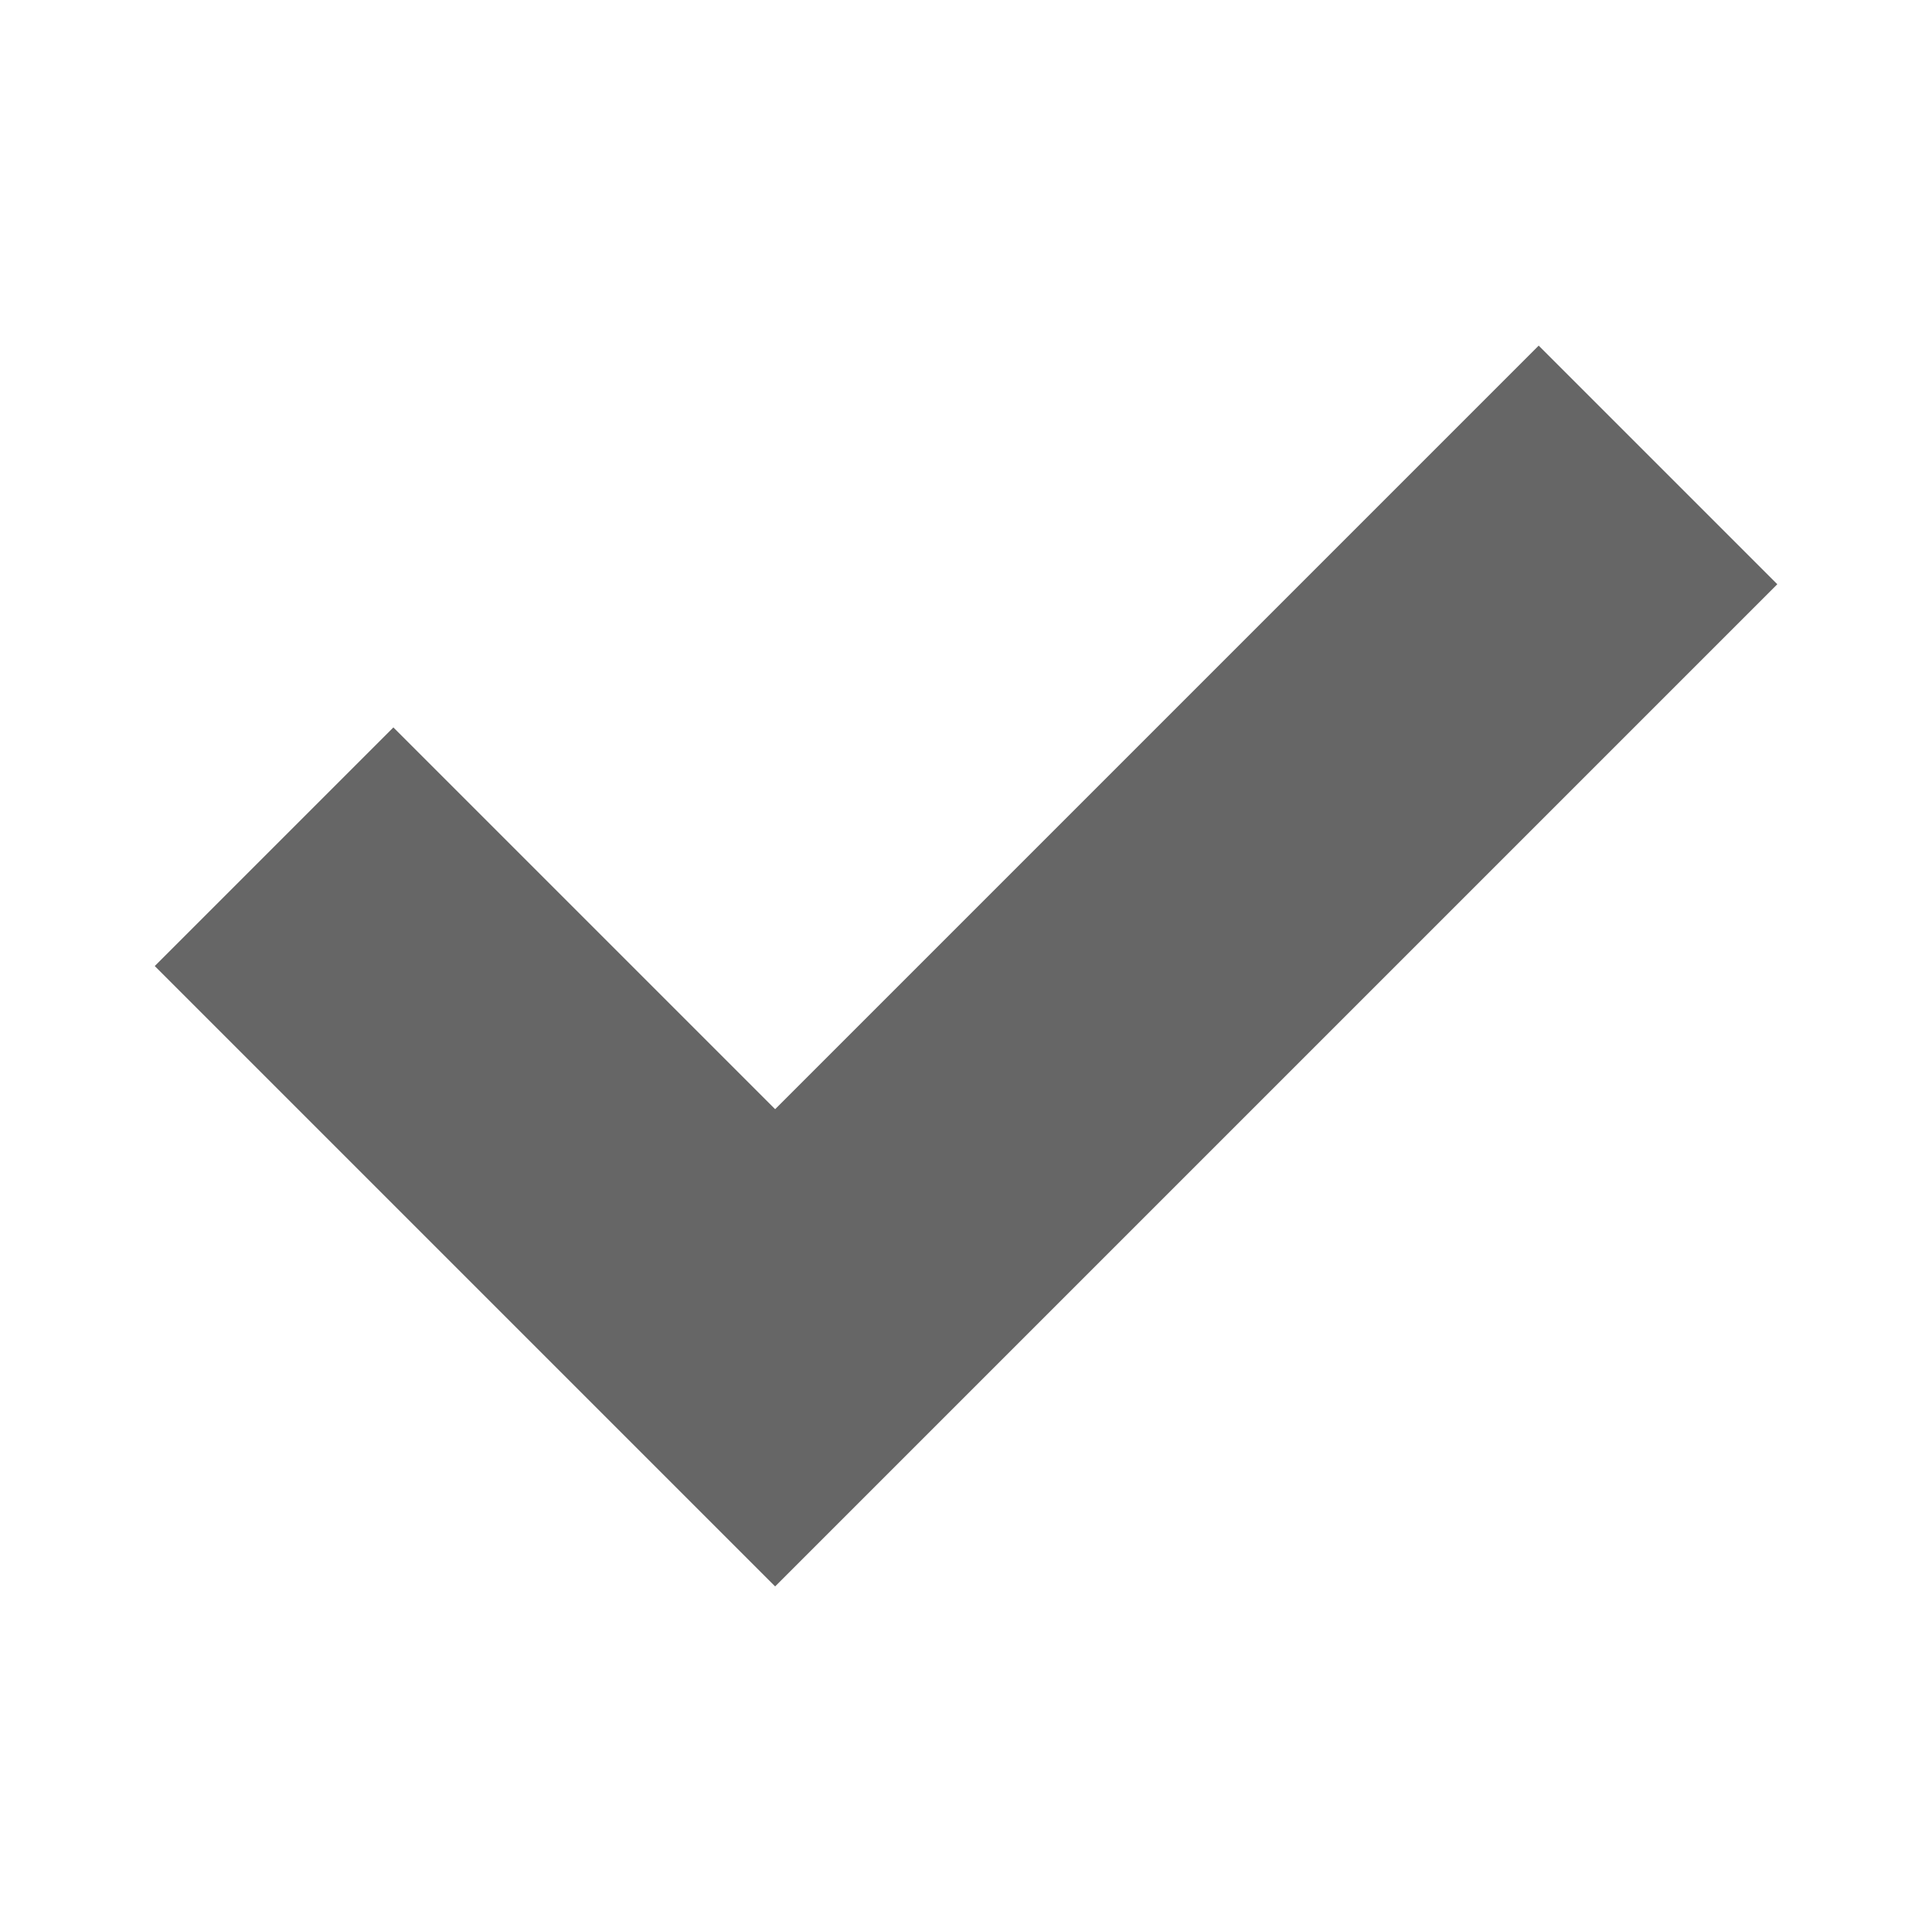 <?xml version="1.0" encoding="UTF-8" standalone="no"?>
<!-- Created with Inkscape (http://www.inkscape.org/) -->

<svg
   xmlns:dc="http://purl.org/dc/elements/1.1/"
   xmlns:cc="http://creativecommons.org/ns#"
   xmlns:rdf="http://www.w3.org/1999/02/22-rdf-syntax-ns#"
   xmlns:svg="http://www.w3.org/2000/svg"
   xmlns="http://www.w3.org/2000/svg"
   xmlns:inkscape="http://www.inkscape.org/namespaces/inkscape"
   version="1.1"
   width="100%"
   height="100%"
   viewBox="0 0 512 512"
   id="svg2">
  <defs
     id="defs4">
    <clipPath
       id="0">
      <path
         d="M 26,0 C 11.603,0 0,11.603 0,26 v 460 c 0,14.397 11.603,26 26,26 h 460 c 14.397,0 26,-11.603 26,-26 V 26 C 512,11.603 500.397,0 486,0 H 26"
         inkscape:connector-curvature="0"
         id="path15" />
    </clipPath>
  </defs>
  <path
     d="M 26,0 C 11.603,0 0,11.603 0,26 v 460 c 0,14.397 11.603,26 26,26 h 460 c 14.397,0 26,-11.603 26,-26 V 26 C 512,11.603 500.397,0 486,0 H 26"
     inkscape:connector-curvature="0"
     id="path17"
     style="fill:none" />
  <g
     clip-path="url(#0)"
     id="g65"
     style="opacity:0.0">
    <path
       d="M 104.24,192.76 205.42,293.94 421.37,509.89 320.19,408.71 z"
       inkscape:connector-curvature="0"
       id="path67" />
    <path
       d="M 205.41,293.94 407.76,91.59 623.71,307.54 421.36,509.89 z"
       inkscape:connector-curvature="0"
       id="path69" />
    <path
       d="M 407.76,91.59 471,154.83 686.95,370.78 623.71,307.54 z"
       inkscape:connector-curvature="0"
       id="path71" />
    <path
       d="M 471,154.82 205.41,420.41 421.36,636.36 686.95,370.77 z"
       inkscape:connector-curvature="0"
       id="path73" />
    <path
       d="M 205.41,420.41 41,256 256.95,471.95 421.36,636.36 z"
       inkscape:connector-curvature="0"
       id="path75" />
    <path
       d="m 41,256 63.24,-63.24 215.95,215.95 -63.24,63.24 z"
       inkscape:connector-curvature="0"
       id="path77" />
  </g>
  <path
     d="M 104.24,192.76 205.42,293.94 407.77,91.59 471.01,154.83 205.42,420.42 41.01,256.01 104.25,192.77"
     inkscape:connector-curvature="0"
     id="path79"
     style="fill:#666666" />
</svg>
